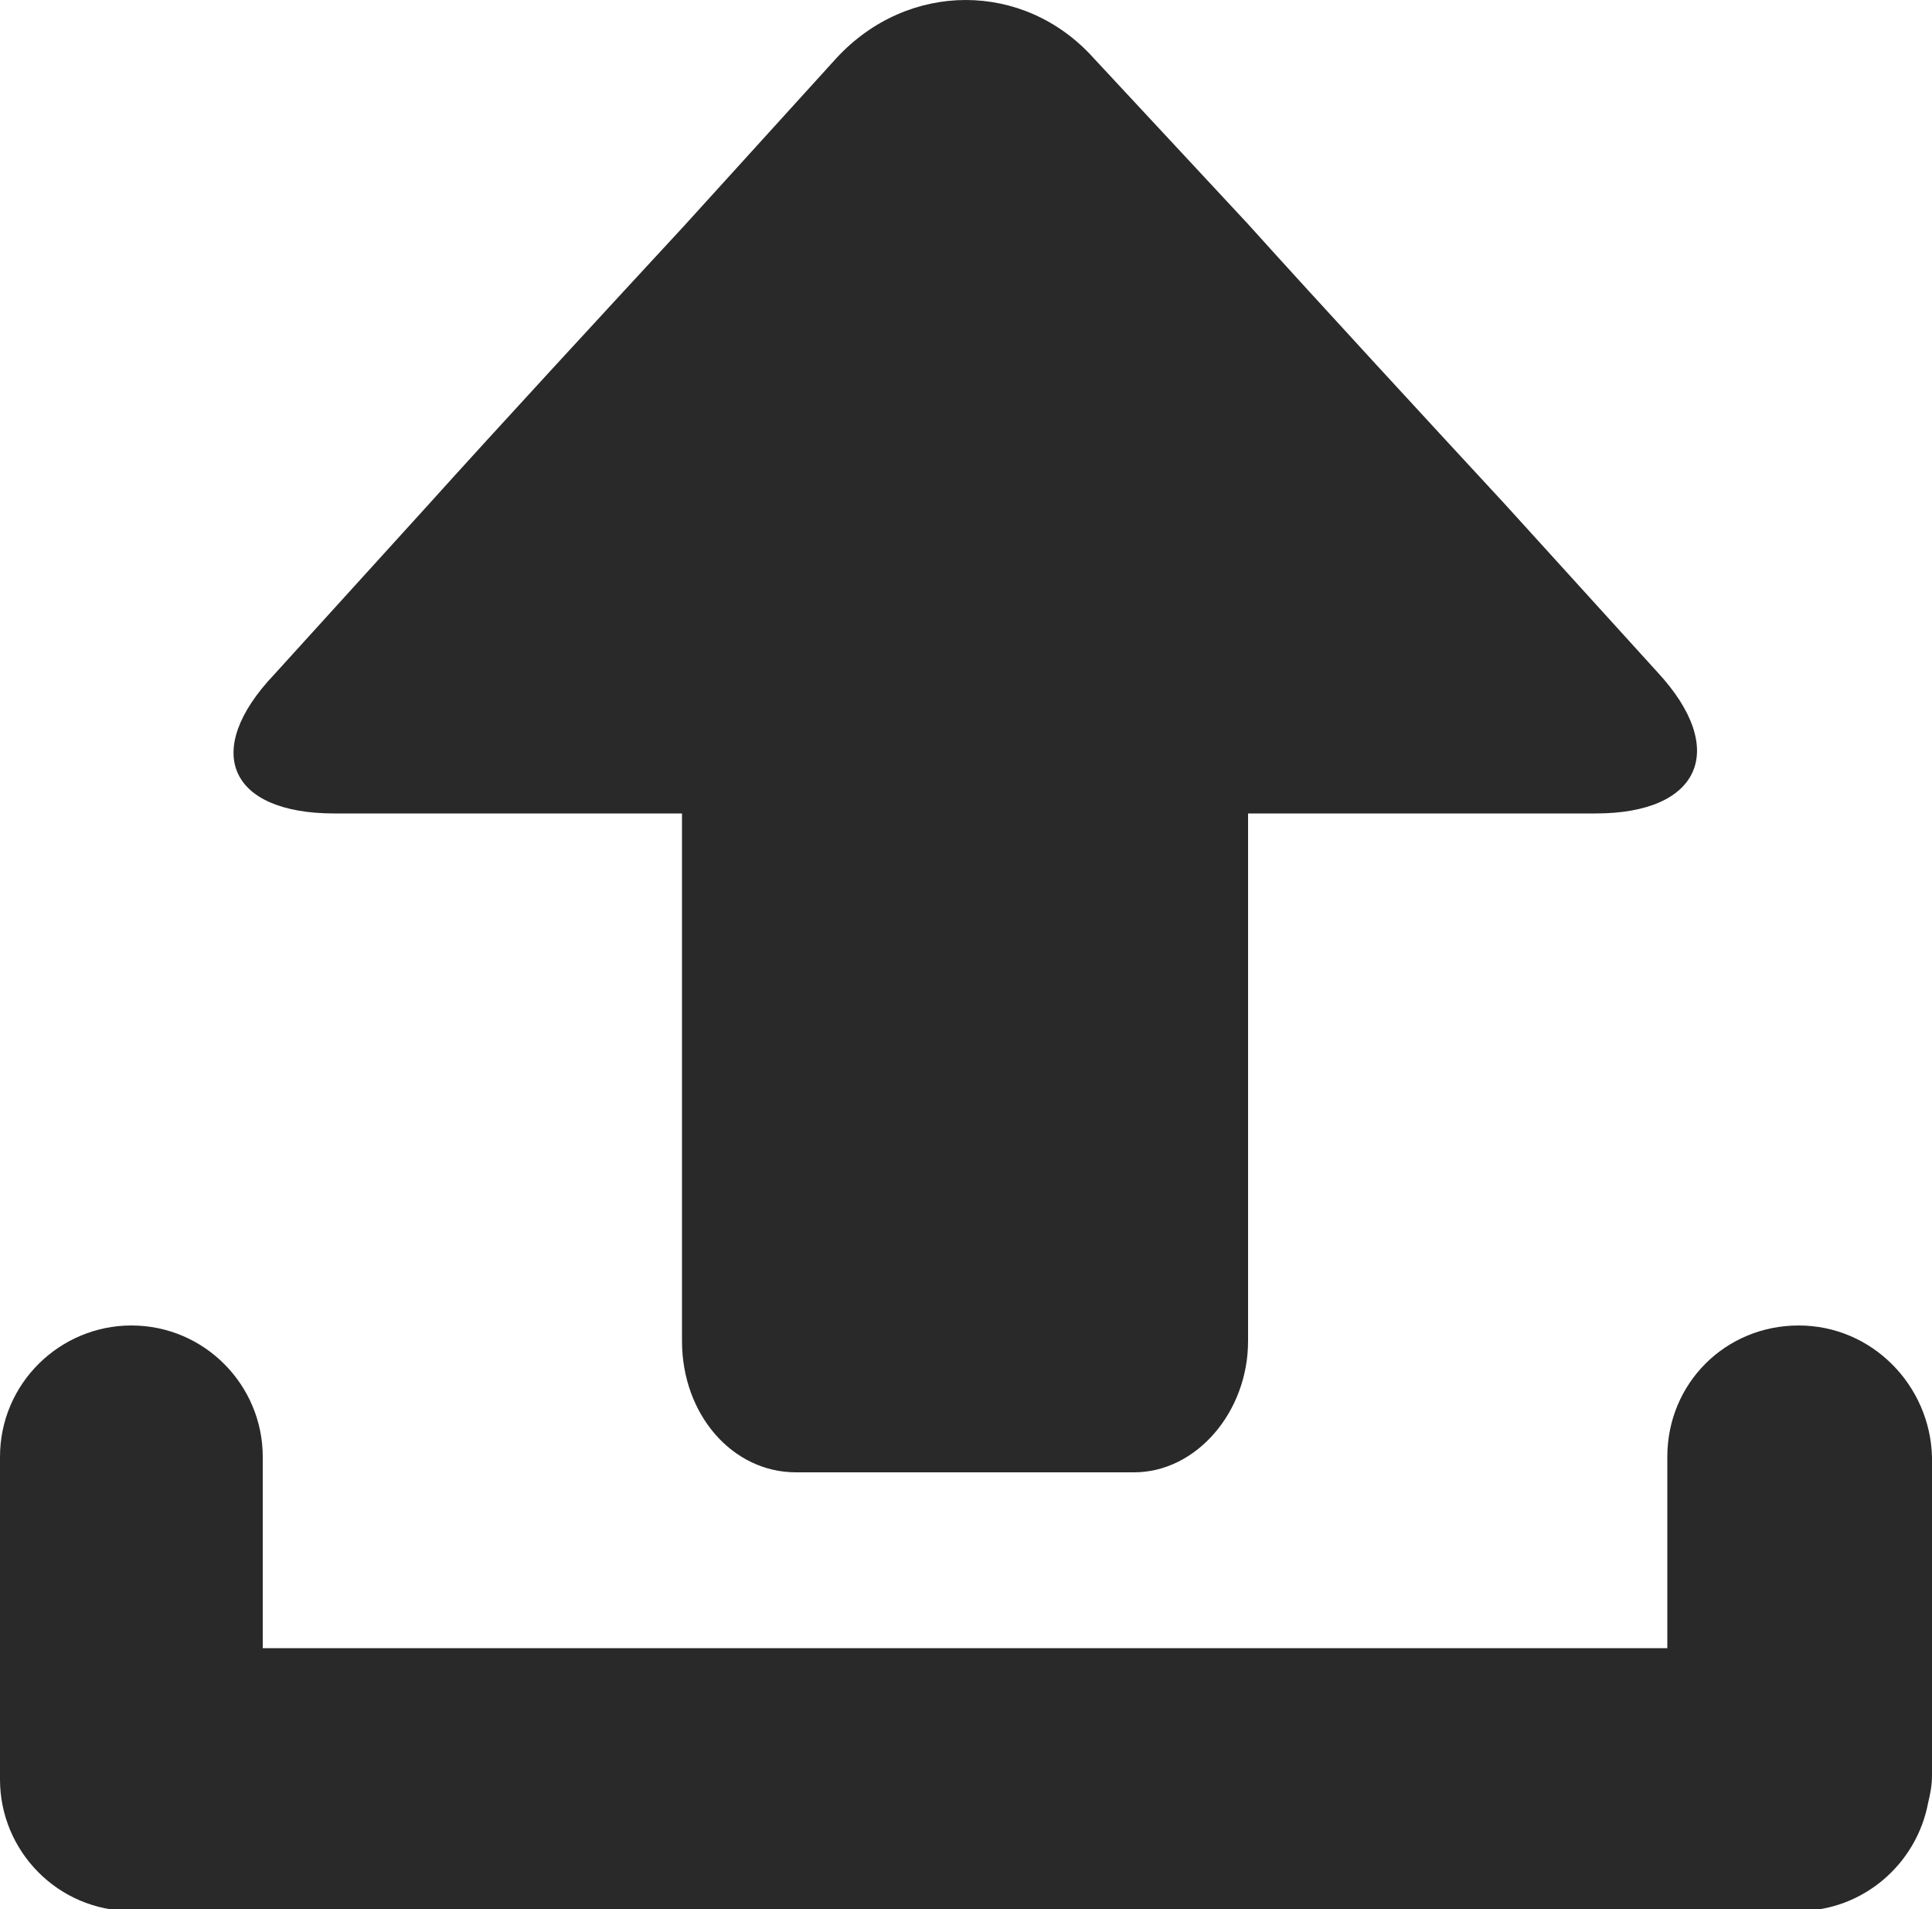 <svg xmlns="http://www.w3.org/2000/svg"
  viewBox="0 0 100 98.8">
  <style type="text/css"> .st0{fill:#292929;} </style>
  <path class="st0"
    d="M17.3 42.1h18v27.3c0 3.8 2.6 6.8 5.9 6.8h17.5c3.2 0 5.9-3.1 5.9-6.8V42.1h18c5.4 0 6.9-3.3 3.2-7.3l-7.9-8.7c-3.7-4-9.7-10.5-13.3-14.5L56.6 3C53-1 47-1 43.3 3l-7.9 8.7c-3.7 4-9.7 10.5-13.3 14.5l-7.9 8.7C10.4 38.9 11.9 42.1 17.3 42.1z" />
  <path class="st0"
    d="M93.1 68.6c-3.8 0-6.8 3-6.8 6.8v9.9H13.6v-9.9c0-3.7-3-6.8-6.8-6.8-3.7 0-6.8 3-6.8 6.8v16.5c0 0 0 0.1 0 0.1 0 0 0 0 0 0.1 0 3.7 3 6.8 6.8 6.8h86.3c3.3 0 6.1-2.4 6.7-5.6 0.1-0.4 0.2-0.9 0.2-1.4V75.4C99.9 71.7 96.9 68.6 93.1 68.6z" />
</svg>
